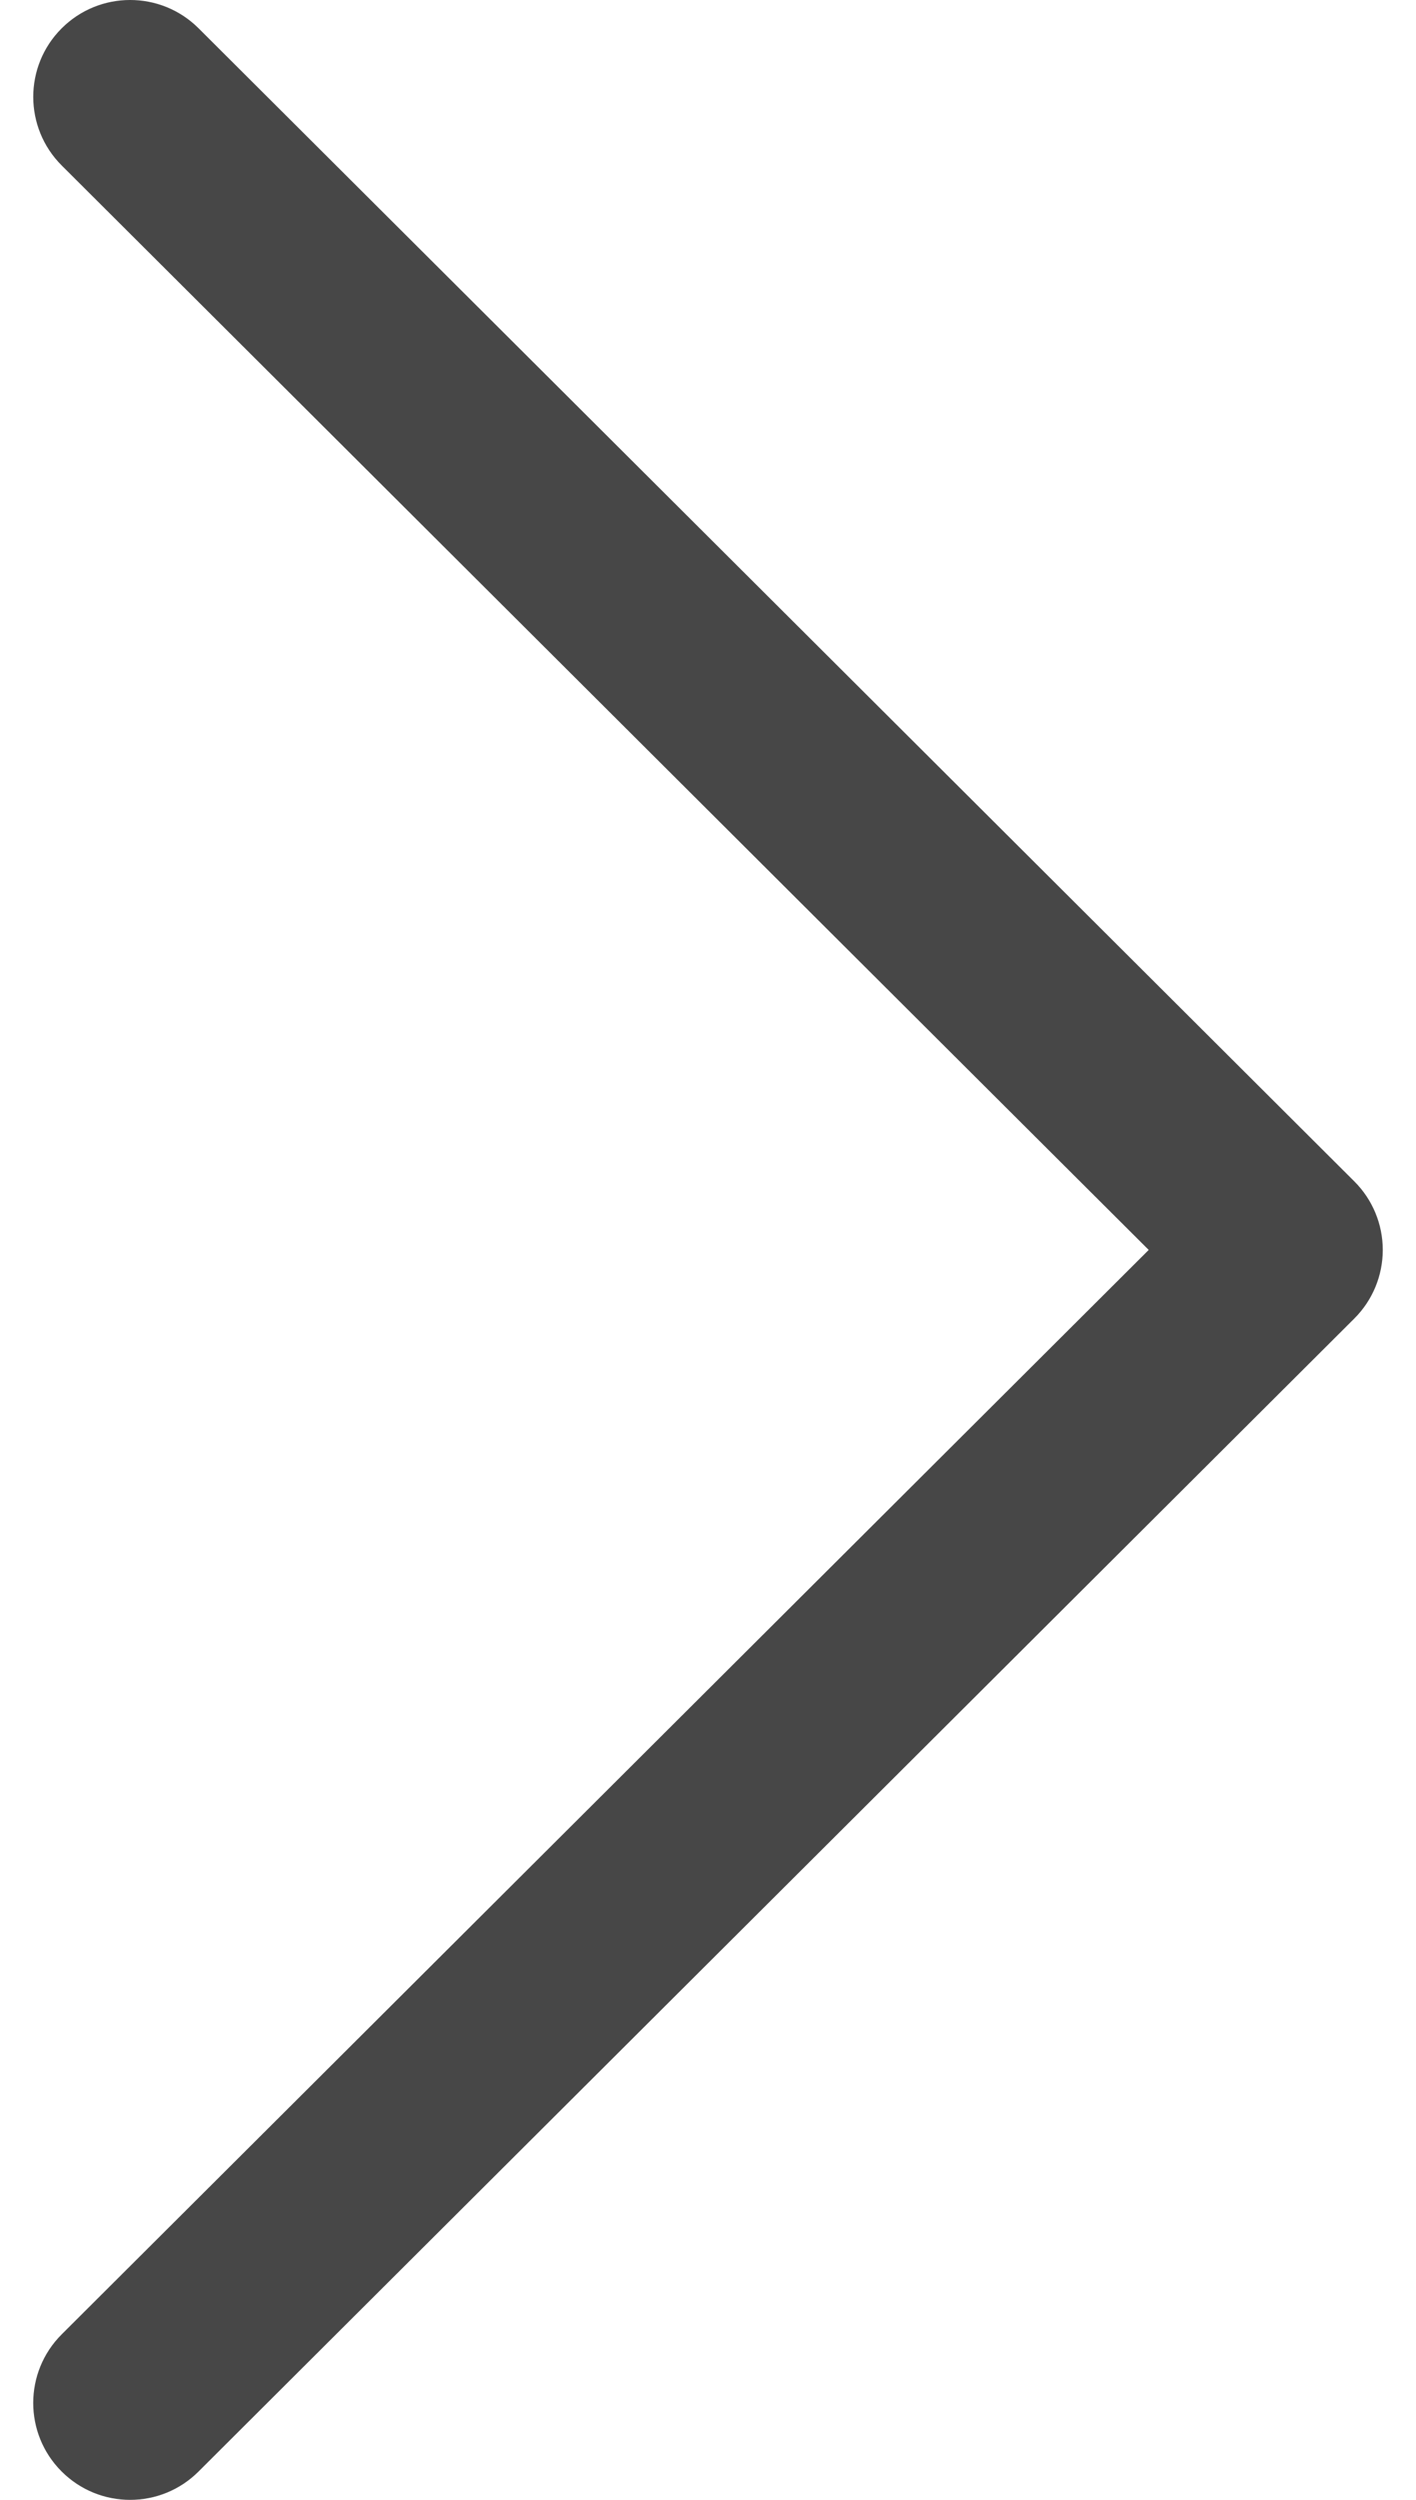 <svg width="34" height="60" viewBox="0 0 34 60" fill="none" xmlns="http://www.w3.org/2000/svg">
<path d="M32.518 28.354L4.767 0.678C3.857 -0.228 2.385 -0.226 1.478 0.683C0.57 1.592 0.573 3.065 1.482 3.972L27.582 30L1.481 56.028C0.572 56.935 0.57 58.407 1.477 59.316C1.932 59.772 2.528 60 3.124 60C3.718 60 4.312 59.774 4.766 59.321L32.518 31.647C32.956 31.211 33.202 30.618 33.202 30C33.202 29.382 32.956 28.79 32.518 28.354Z" fill="#191919" fill-opacity="0.8"/>
</svg>
